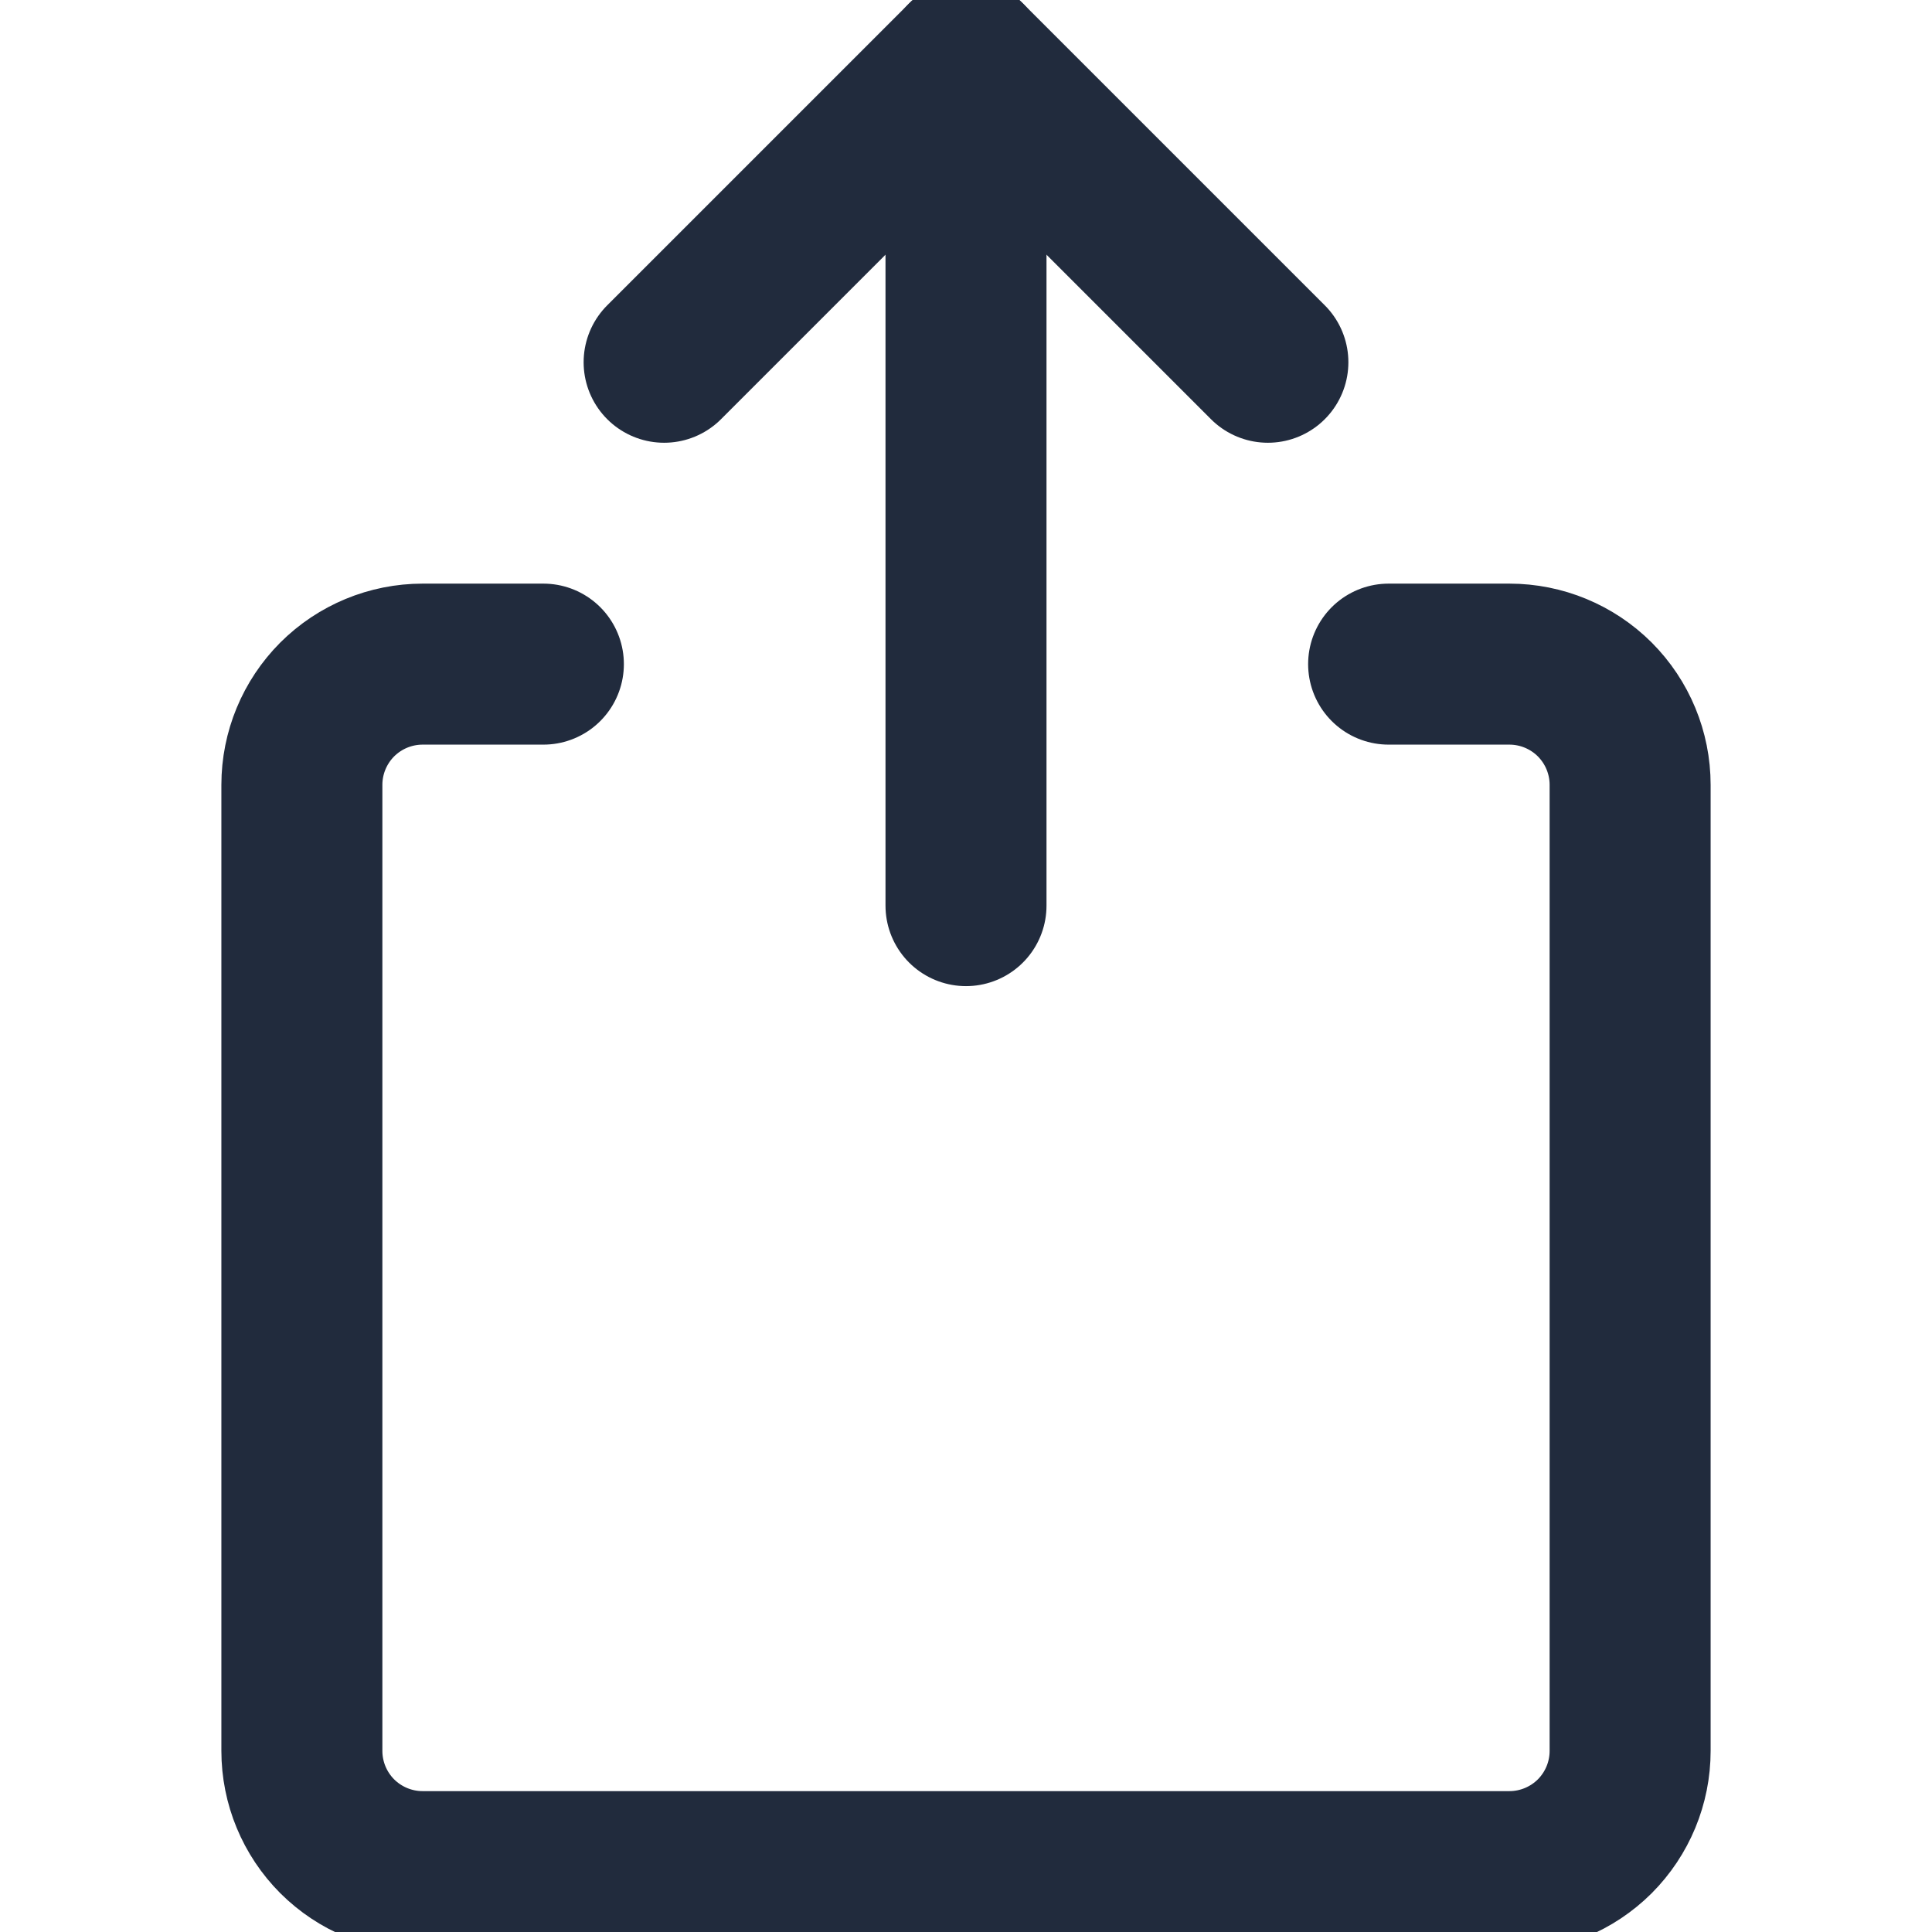 <svg width="24" height="24" viewBox="0 0 24 24" fill="none" xmlns="http://www.w3.org/2000/svg">
<path d="M17.25 8.25H18.75C19.148 8.25 19.529 8.408 19.811 8.689C20.092 8.971 20.25 9.352 20.25 9.75V21.75C20.25 22.148 20.092 22.529 19.811 22.811C19.529 23.092 19.148 23.25 18.75 23.25H5.25C4.852 23.25 4.471 23.092 4.189 22.811C3.908 22.529 3.75 22.148 3.75 21.75V9.75C3.75 9.352 3.908 8.971 4.189 8.689C4.471 8.408 4.852 8.25 5.25 8.25H6.75" stroke="#212B3D" stroke-width="2" stroke-linecap="round" stroke-linejoin="round"/>
<path d="M12 0.75V11.25" stroke="#212B3D" stroke-width="2" stroke-linecap="round" stroke-linejoin="round"/>
<path d="M8.25 4.5L12 0.75L15.75 4.5" stroke="#212B3D" stroke-width="2" stroke-linecap="round" stroke-linejoin="round"/>
</svg>
